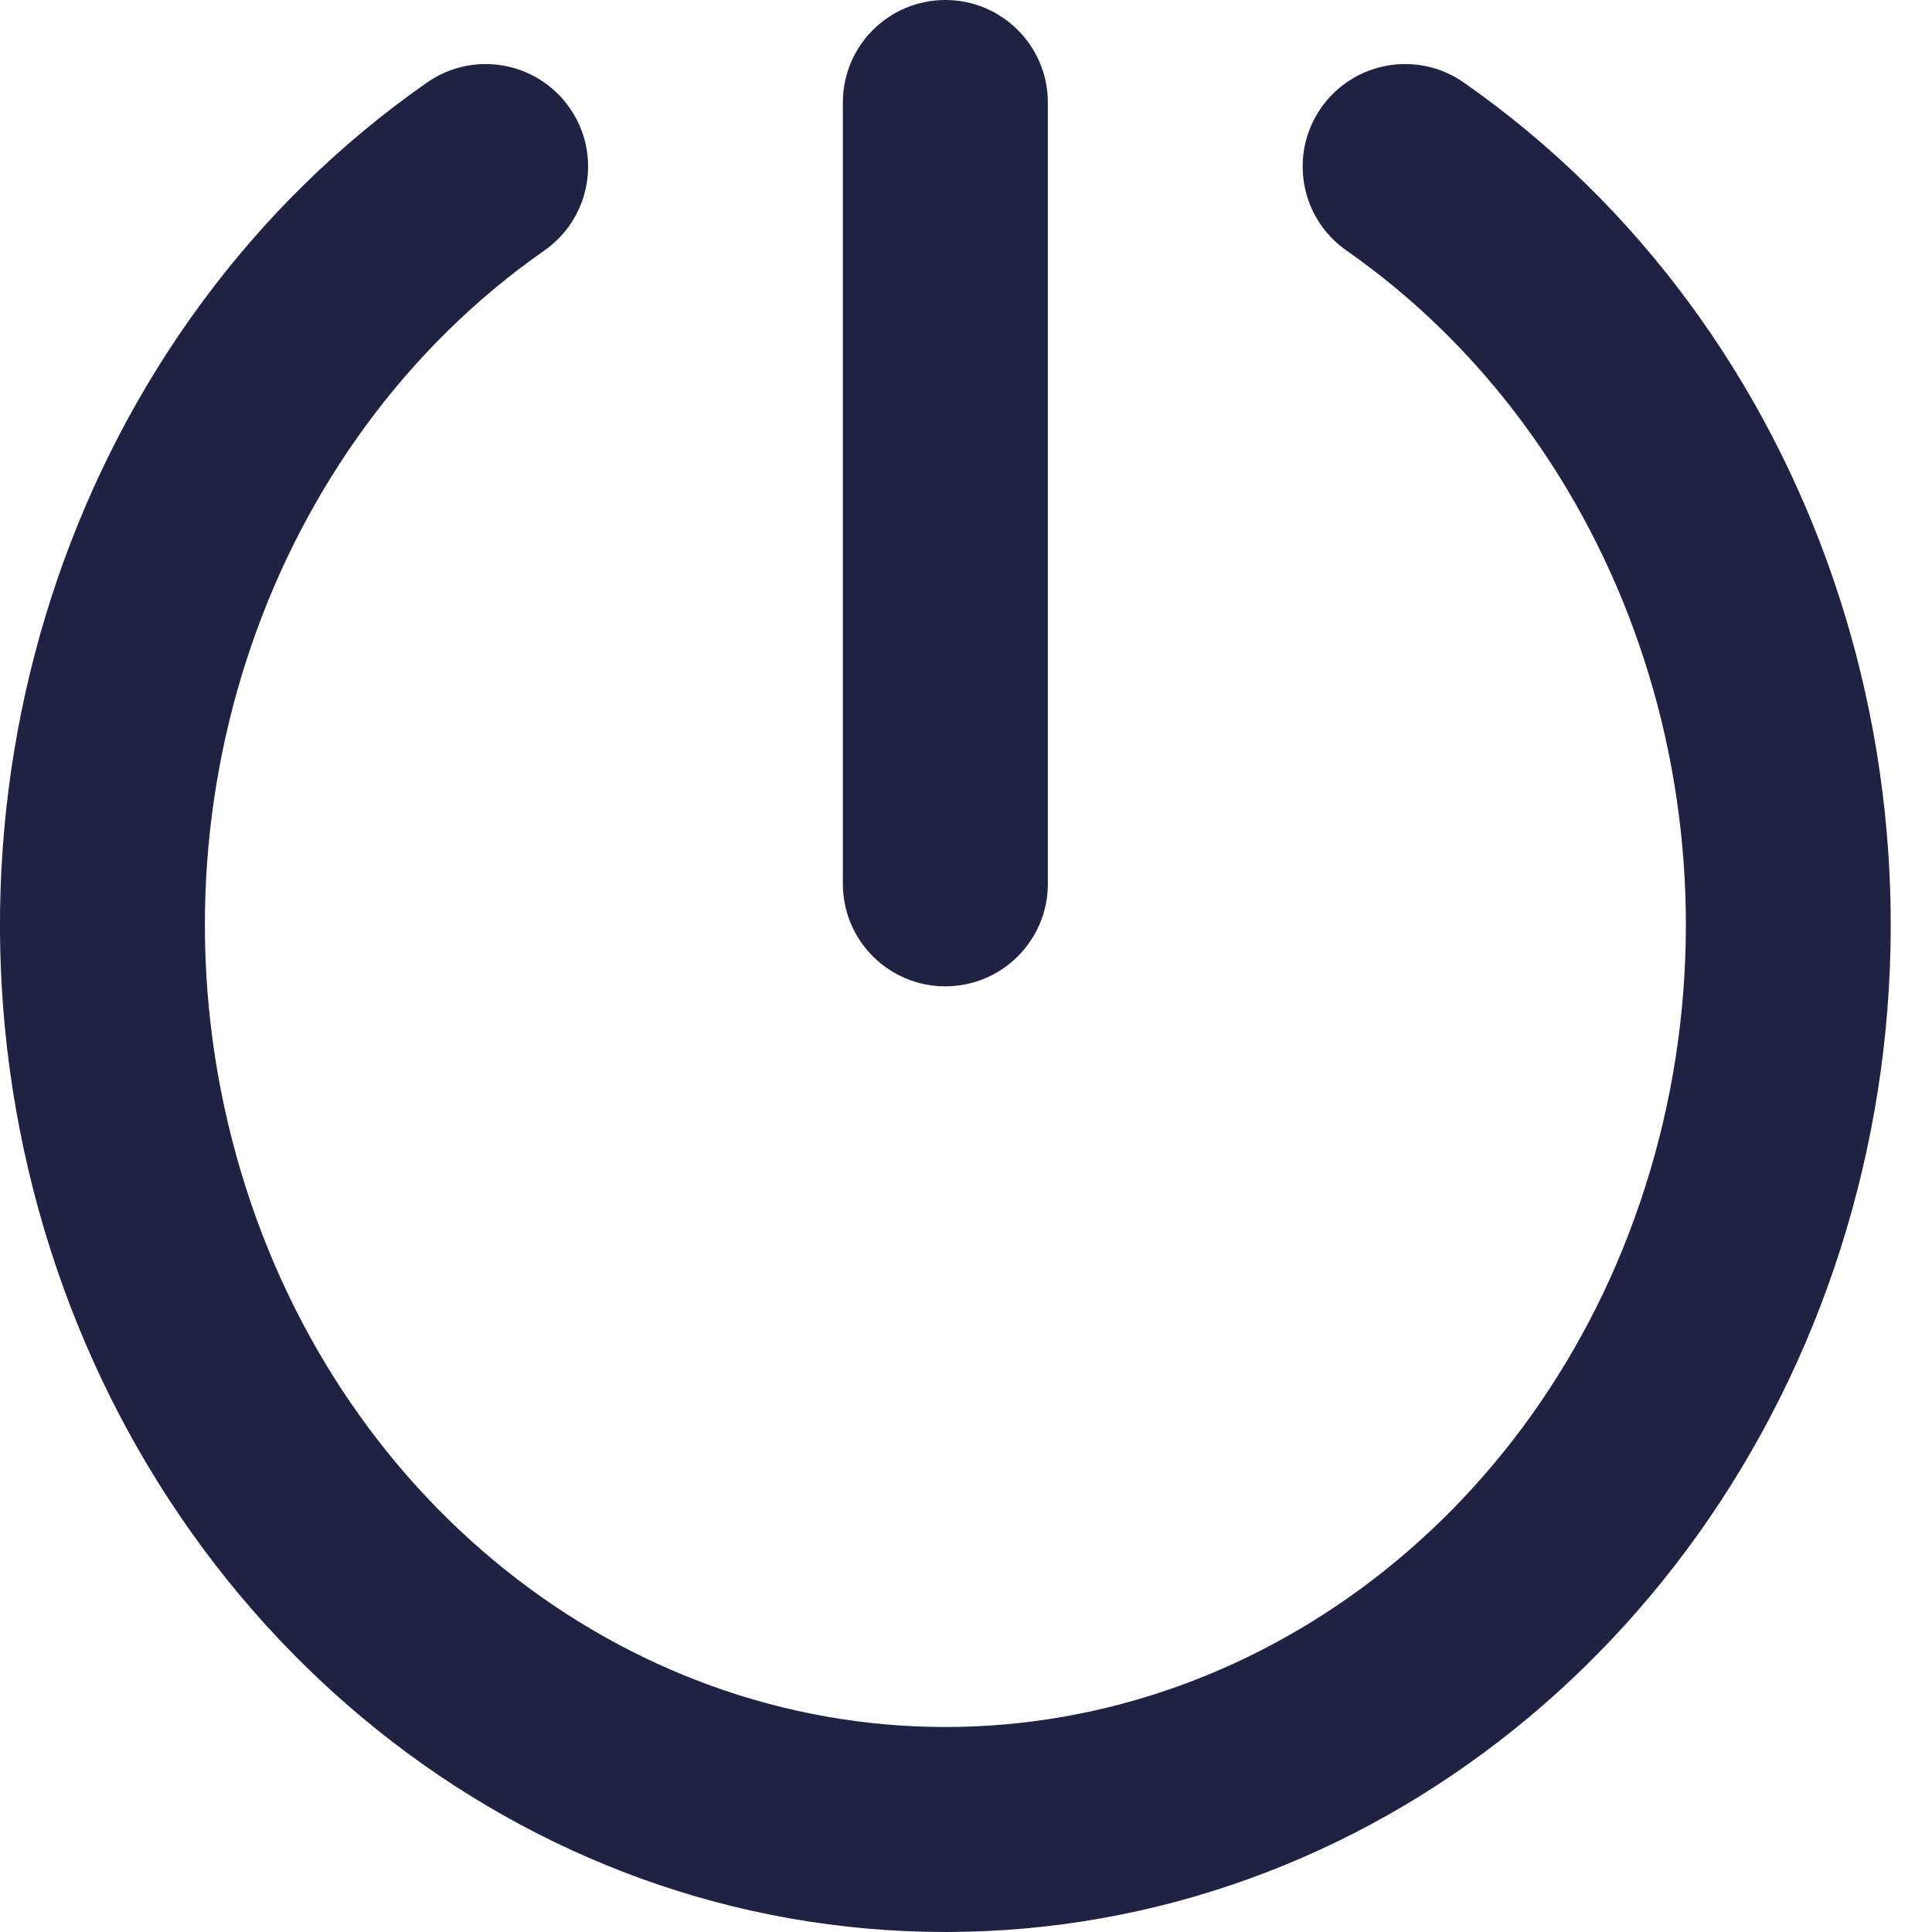 <svg width="19" height="19" viewBox="0 0 19 19" fill="none" xmlns="http://www.w3.org/2000/svg">
<path d="M14.396 0.812C13.94 0.493 13.311 0.604 12.992 1.061C12.674 1.517 12.785 2.145 13.242 2.464L14.396 0.812ZM17.244 11.626L18.215 11.895L18.215 11.895L17.244 11.626ZM1.35 11.626L0.379 11.895L0.379 11.895L1.35 11.626ZM5.353 2.464C5.809 2.145 5.921 1.517 5.602 1.061C5.283 0.604 4.655 0.493 4.199 0.812L5.353 2.464ZM10.305 1.008C10.305 0.451 9.853 0 9.297 0C8.74 0 8.289 0.451 8.289 1.008H10.305ZM8.289 8.692C8.289 9.249 8.74 9.7 9.297 9.7C9.853 9.7 10.305 9.249 10.305 8.692H8.289ZM13.242 2.464C15.947 4.354 17.209 7.968 16.273 11.358L18.215 11.895C19.366 7.731 17.842 3.219 14.396 0.812L13.242 2.464ZM16.273 11.358C15.338 14.738 12.472 16.984 9.297 16.984V19C13.461 19 17.062 16.066 18.215 11.895L16.273 11.358ZM9.297 16.984C6.122 16.984 3.256 14.738 2.322 11.358L0.379 11.895C1.532 16.066 5.133 19 9.297 19V16.984ZM2.322 11.358C1.385 7.968 2.648 4.354 5.353 2.464L4.199 0.812C0.752 3.219 -0.772 7.731 0.379 11.895L2.322 11.358ZM8.289 1.008V8.692H10.305V1.008H8.289Z" fill="#202244"/>
</svg>
